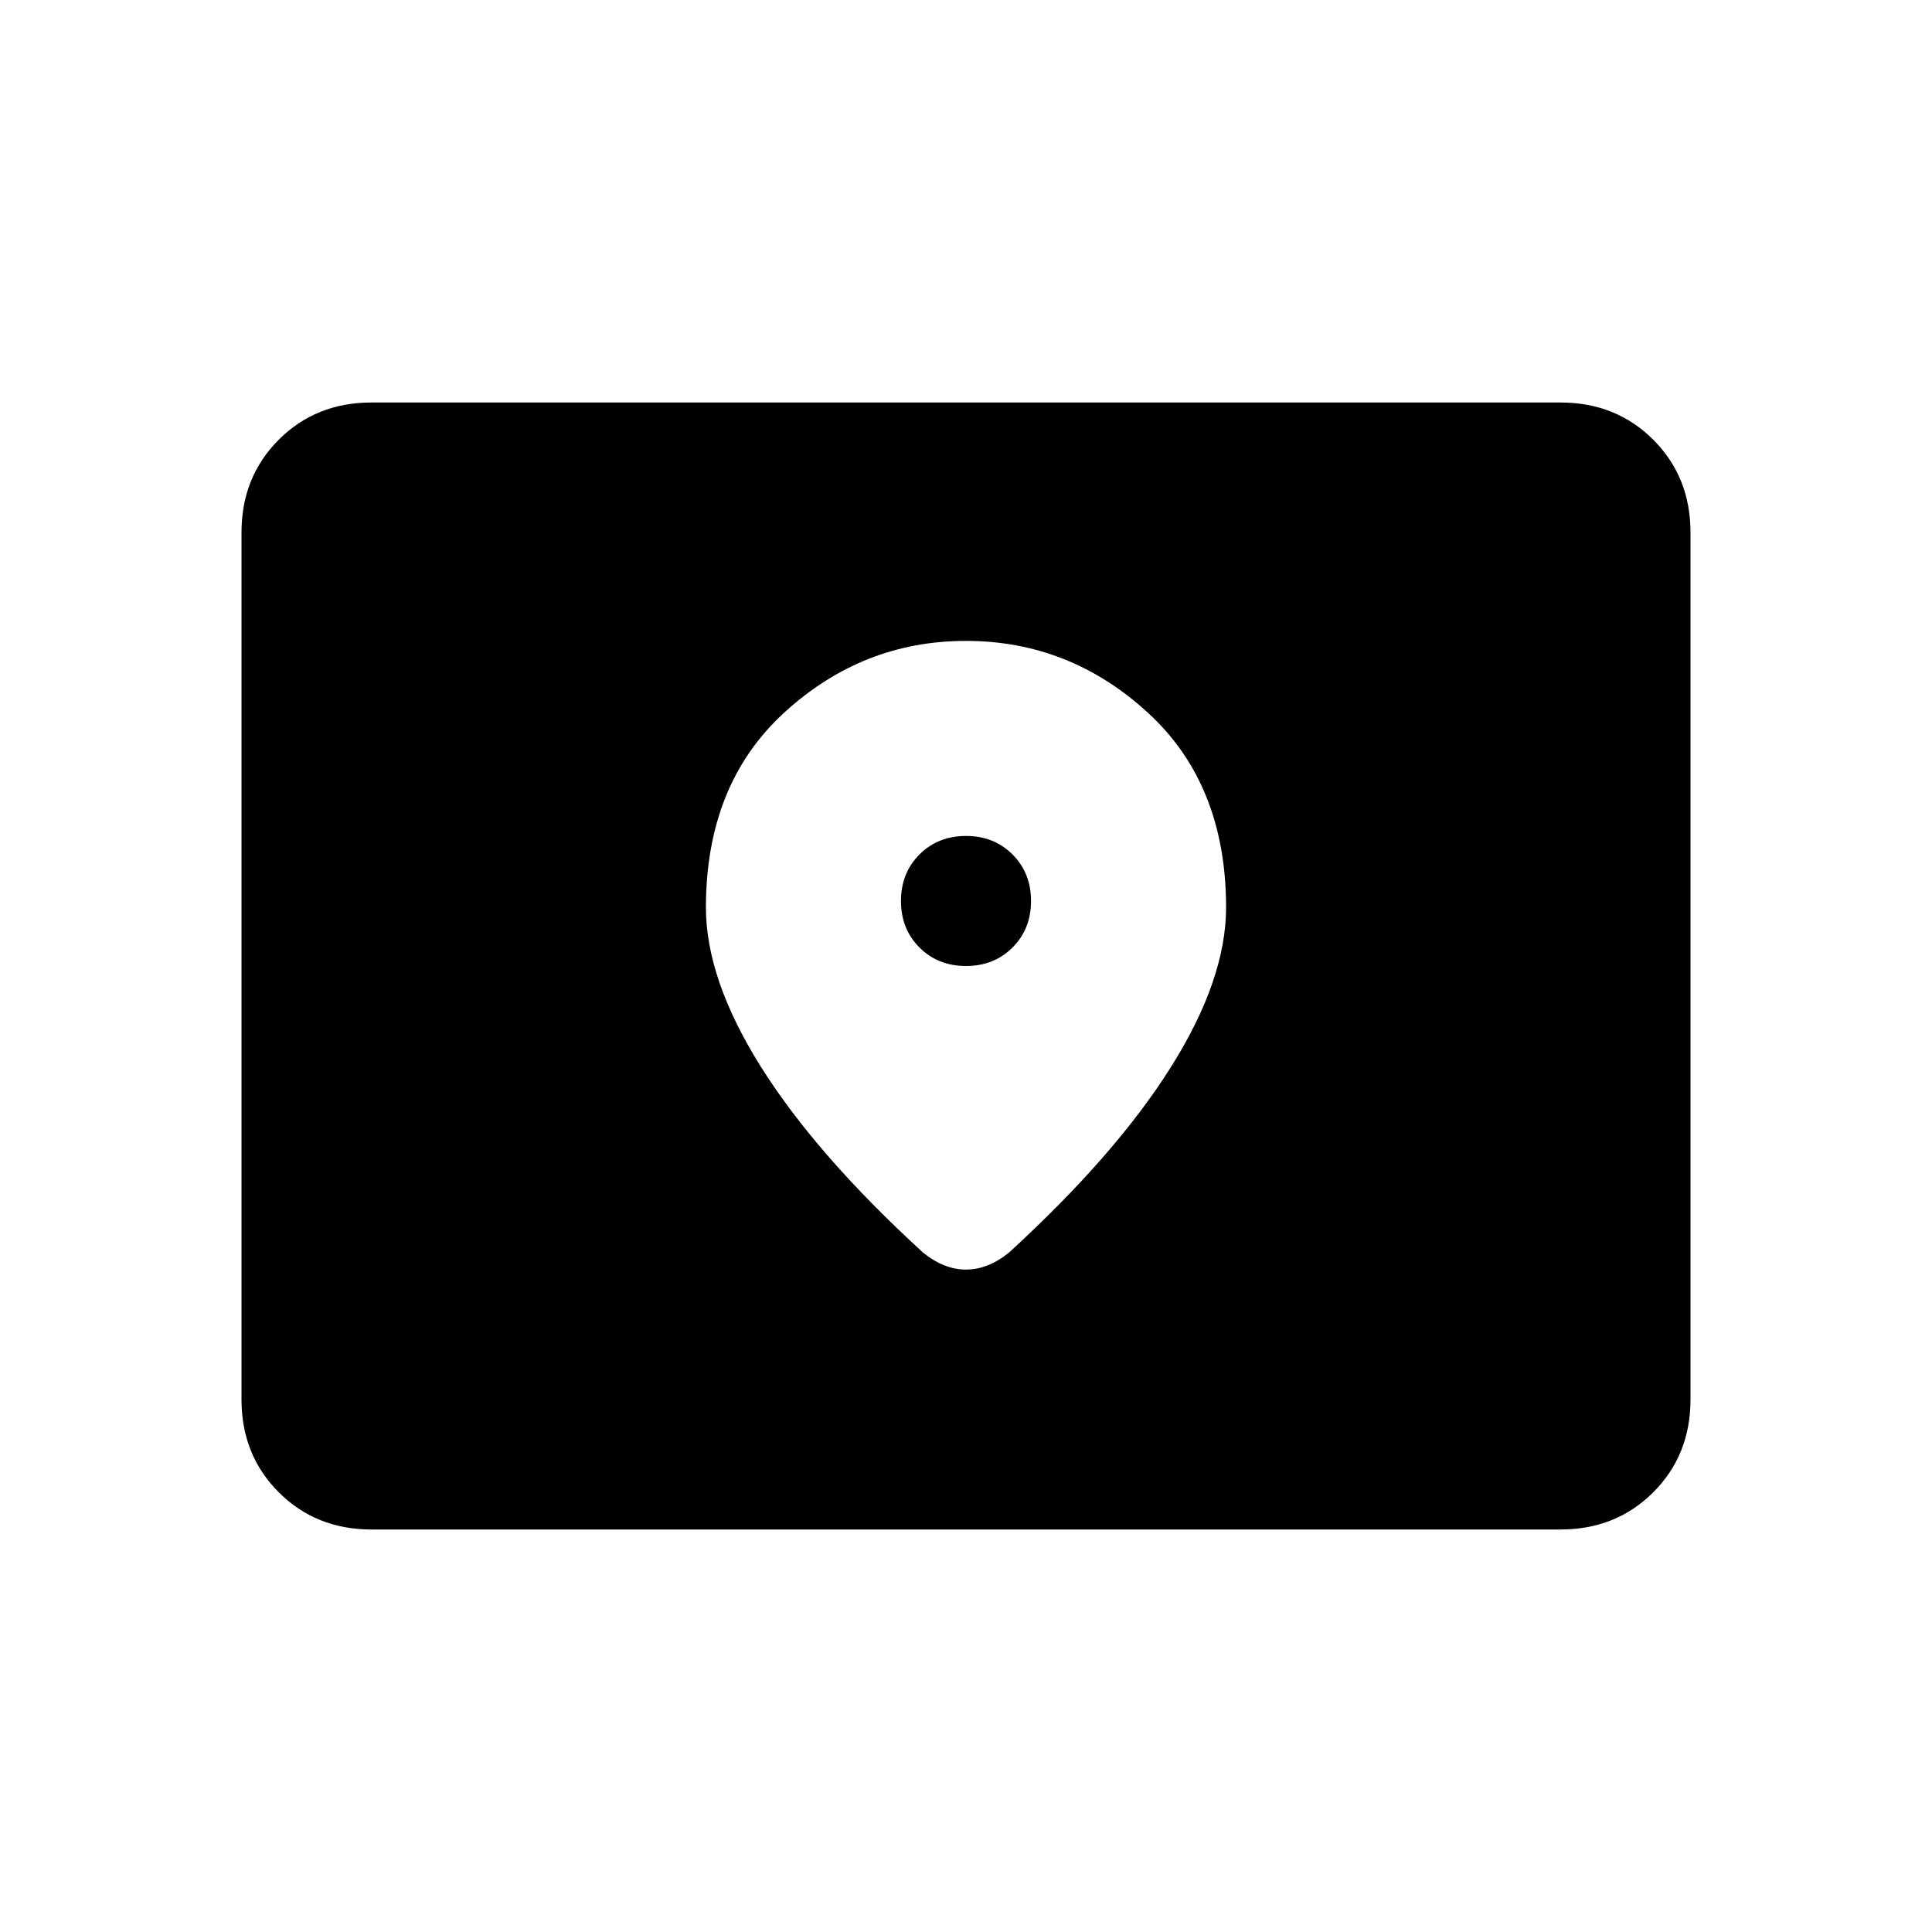 <svg xmlns="http://www.w3.org/2000/svg" height="24" viewBox="0 -960 960 960" width="24"><path d="M184.62-200q-27.62 0-46.12-18.5Q120-237 120-264.62v-430.76q0-27.62 18.5-46.12Q157-760 184.62-760h590.76q27.62 0 46.12 18.5Q840-723 840-695.38v430.76q0 27.62-18.5 46.12Q803-200 775.38-200H184.62ZM480-480q-13.92 0-23.12-9.19-9.19-9.19-9.19-23.12 0-13.92 9.19-23.11 9.2-9.2 23.12-9.2 13.92 0 23.12 9.2 9.19 9.19 9.19 23.11 0 13.93-9.19 23.12Q493.92-480 480-480Zm0-161.54q-51.46 0-90.35 35.66-38.88 35.65-38.88 96.8 0 35.77 27.46 79.39 27.46 43.61 80.39 92.07 5.23 4.24 10.57 6.35 5.35 2.12 10.81 2.12 5.46 0 10.81-2.12 5.34-2.11 10.57-6.35 52.93-48.46 80.39-92.07 27.46-43.62 27.46-79.39 0-61.15-38.88-96.8-38.89-35.66-90.35-35.66Z"/></svg>